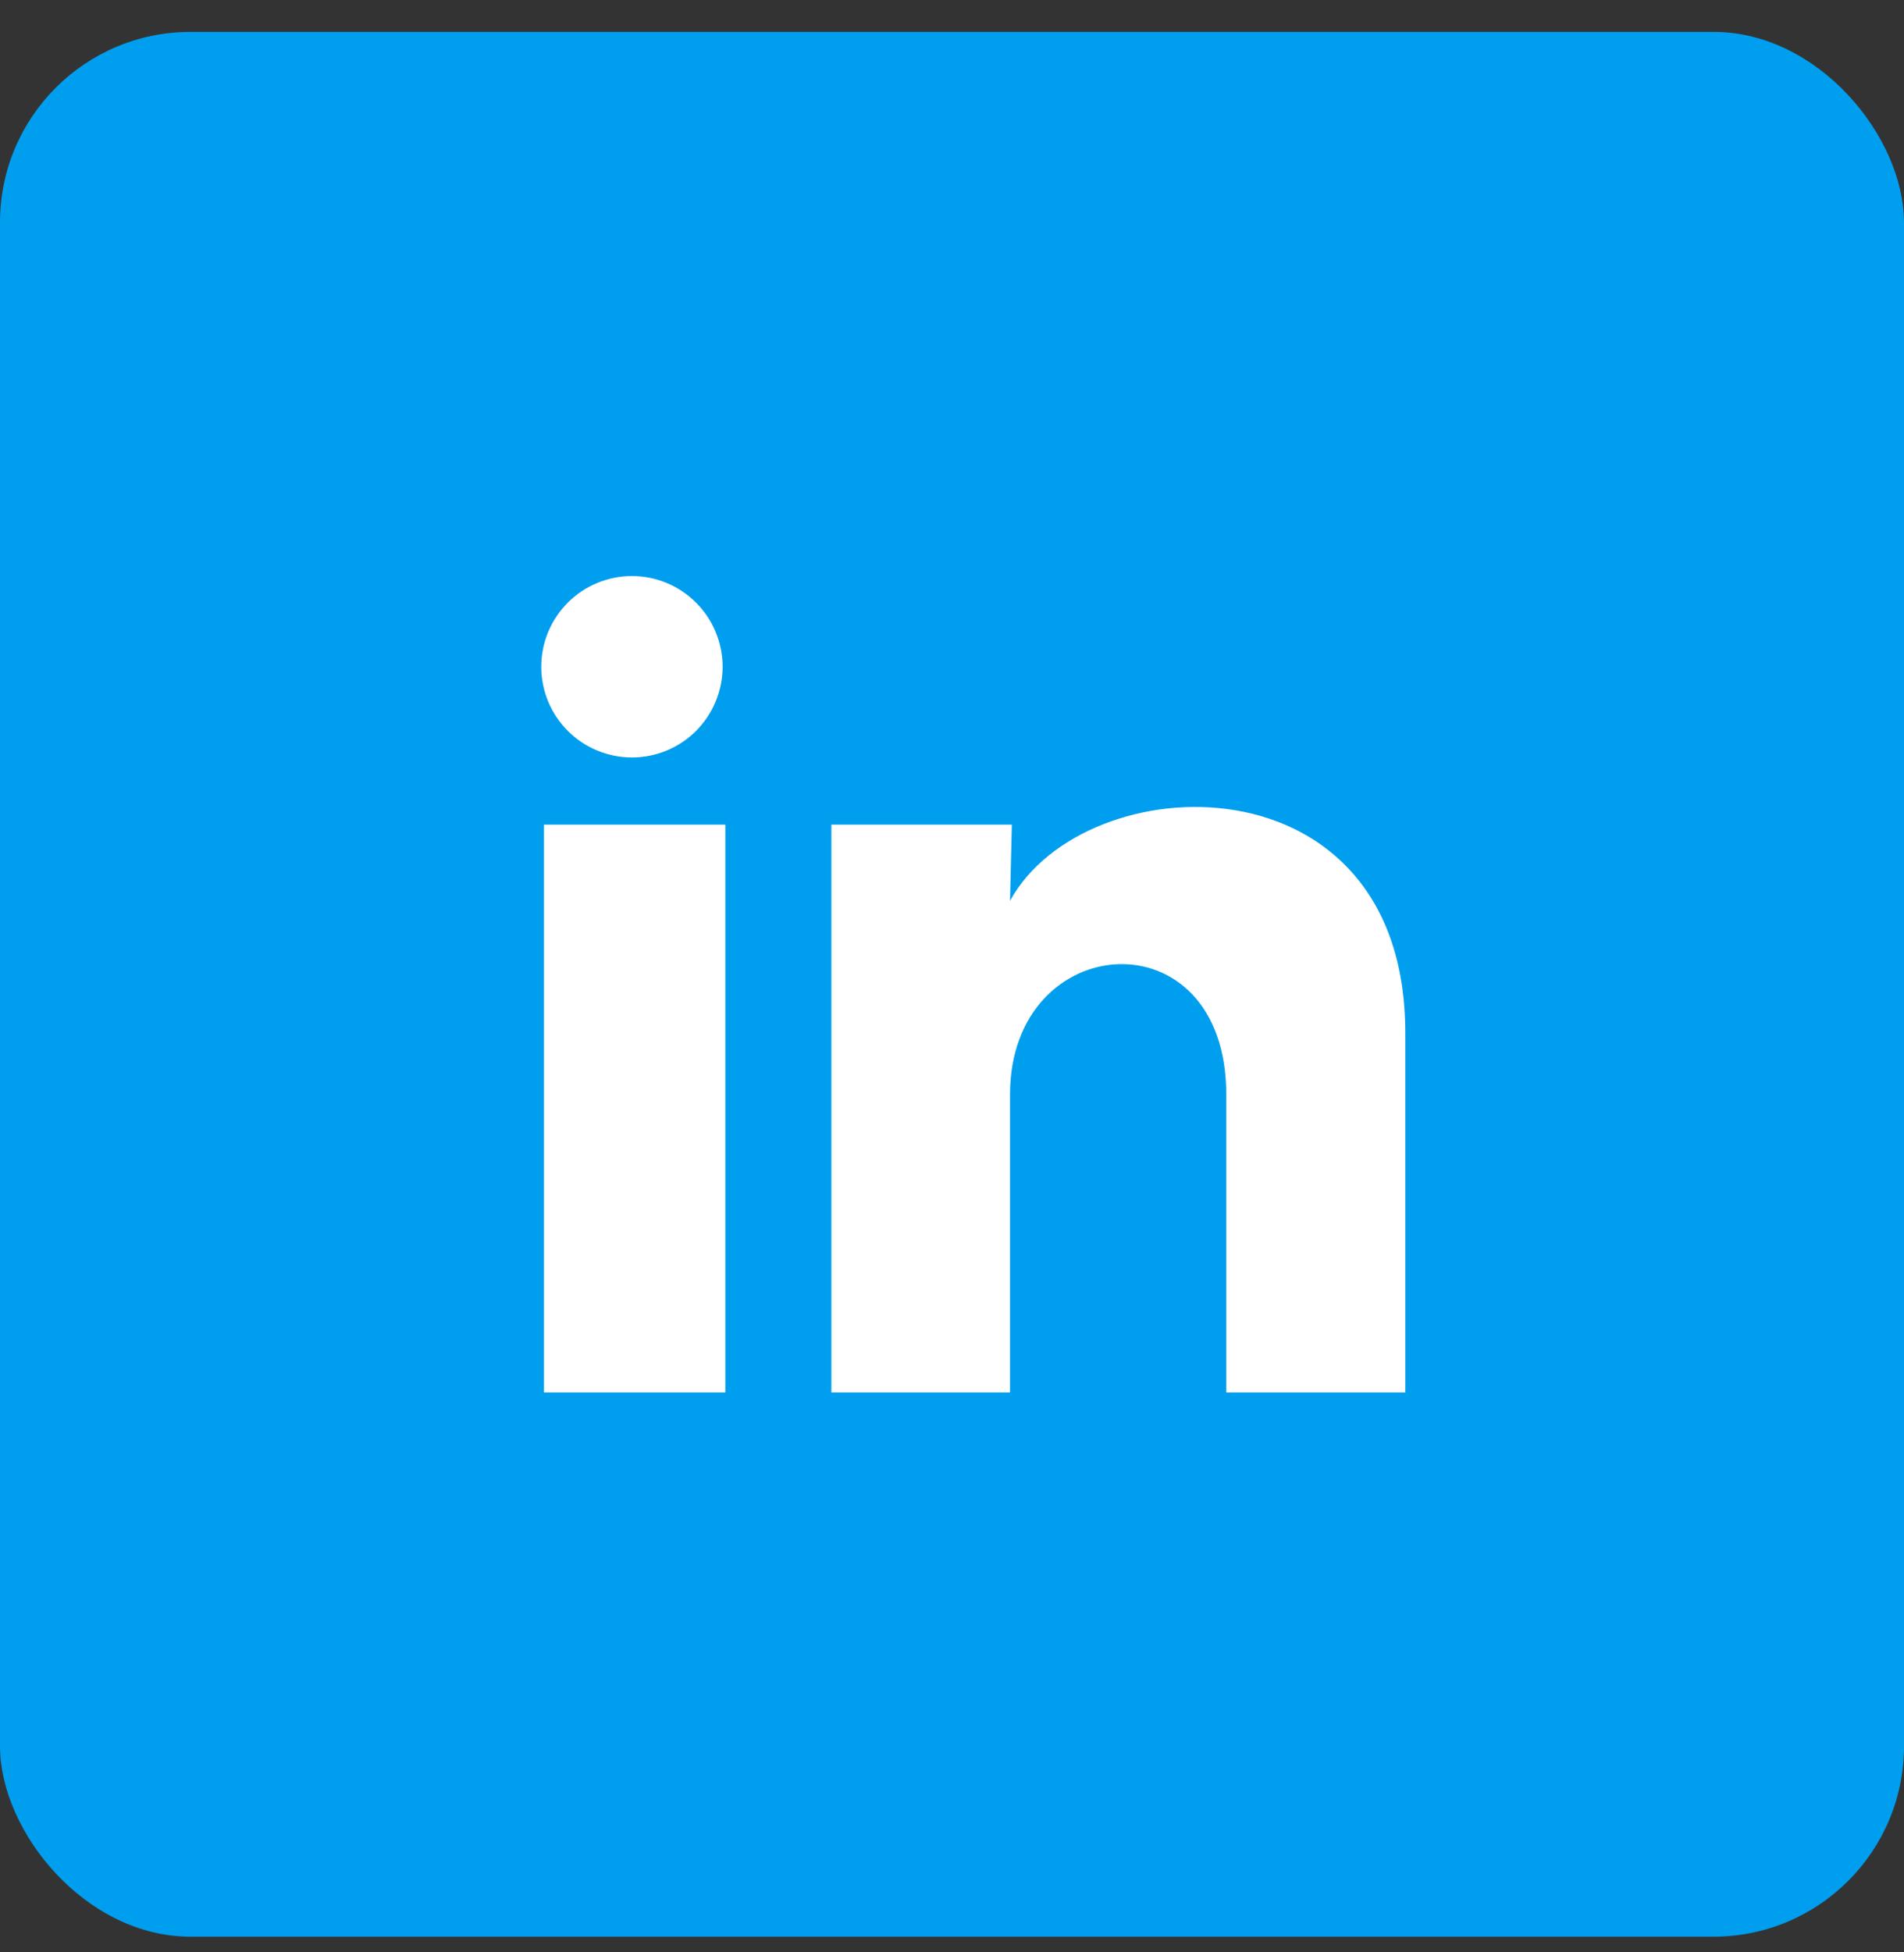 <svg width="40" height="41" viewBox="0 0 40 41" fill="none" xmlns="http://www.w3.org/2000/svg">
<rect x="0" y="0" width="40" height="41" fill="#333333" stroke="none"/>
<rect y="0.67" width="40" height="40" rx="4" fill="#009EEF"/>
<path d="M15.181 14.003C15.18 14.508 14.979 14.992 14.622 15.35C14.265 15.707 13.78 15.907 13.275 15.907C12.77 15.906 12.285 15.706 11.928 15.348C11.571 14.991 11.371 14.506 11.371 14.001C11.371 13.496 11.572 13.011 11.93 12.654C12.287 12.297 12.772 12.097 13.277 12.097C13.782 12.097 14.266 12.298 14.623 12.656C14.98 13.013 15.181 13.498 15.181 14.003ZM15.238 17.317H11.428V29.241H15.238V17.317ZM21.257 17.317H17.466V29.241H21.219V22.984C21.219 19.498 25.762 19.174 25.762 22.984V29.241H29.523V21.689C29.523 15.812 22.8 16.032 21.219 18.917L21.257 17.317Z" fill="white"/>
</svg>
